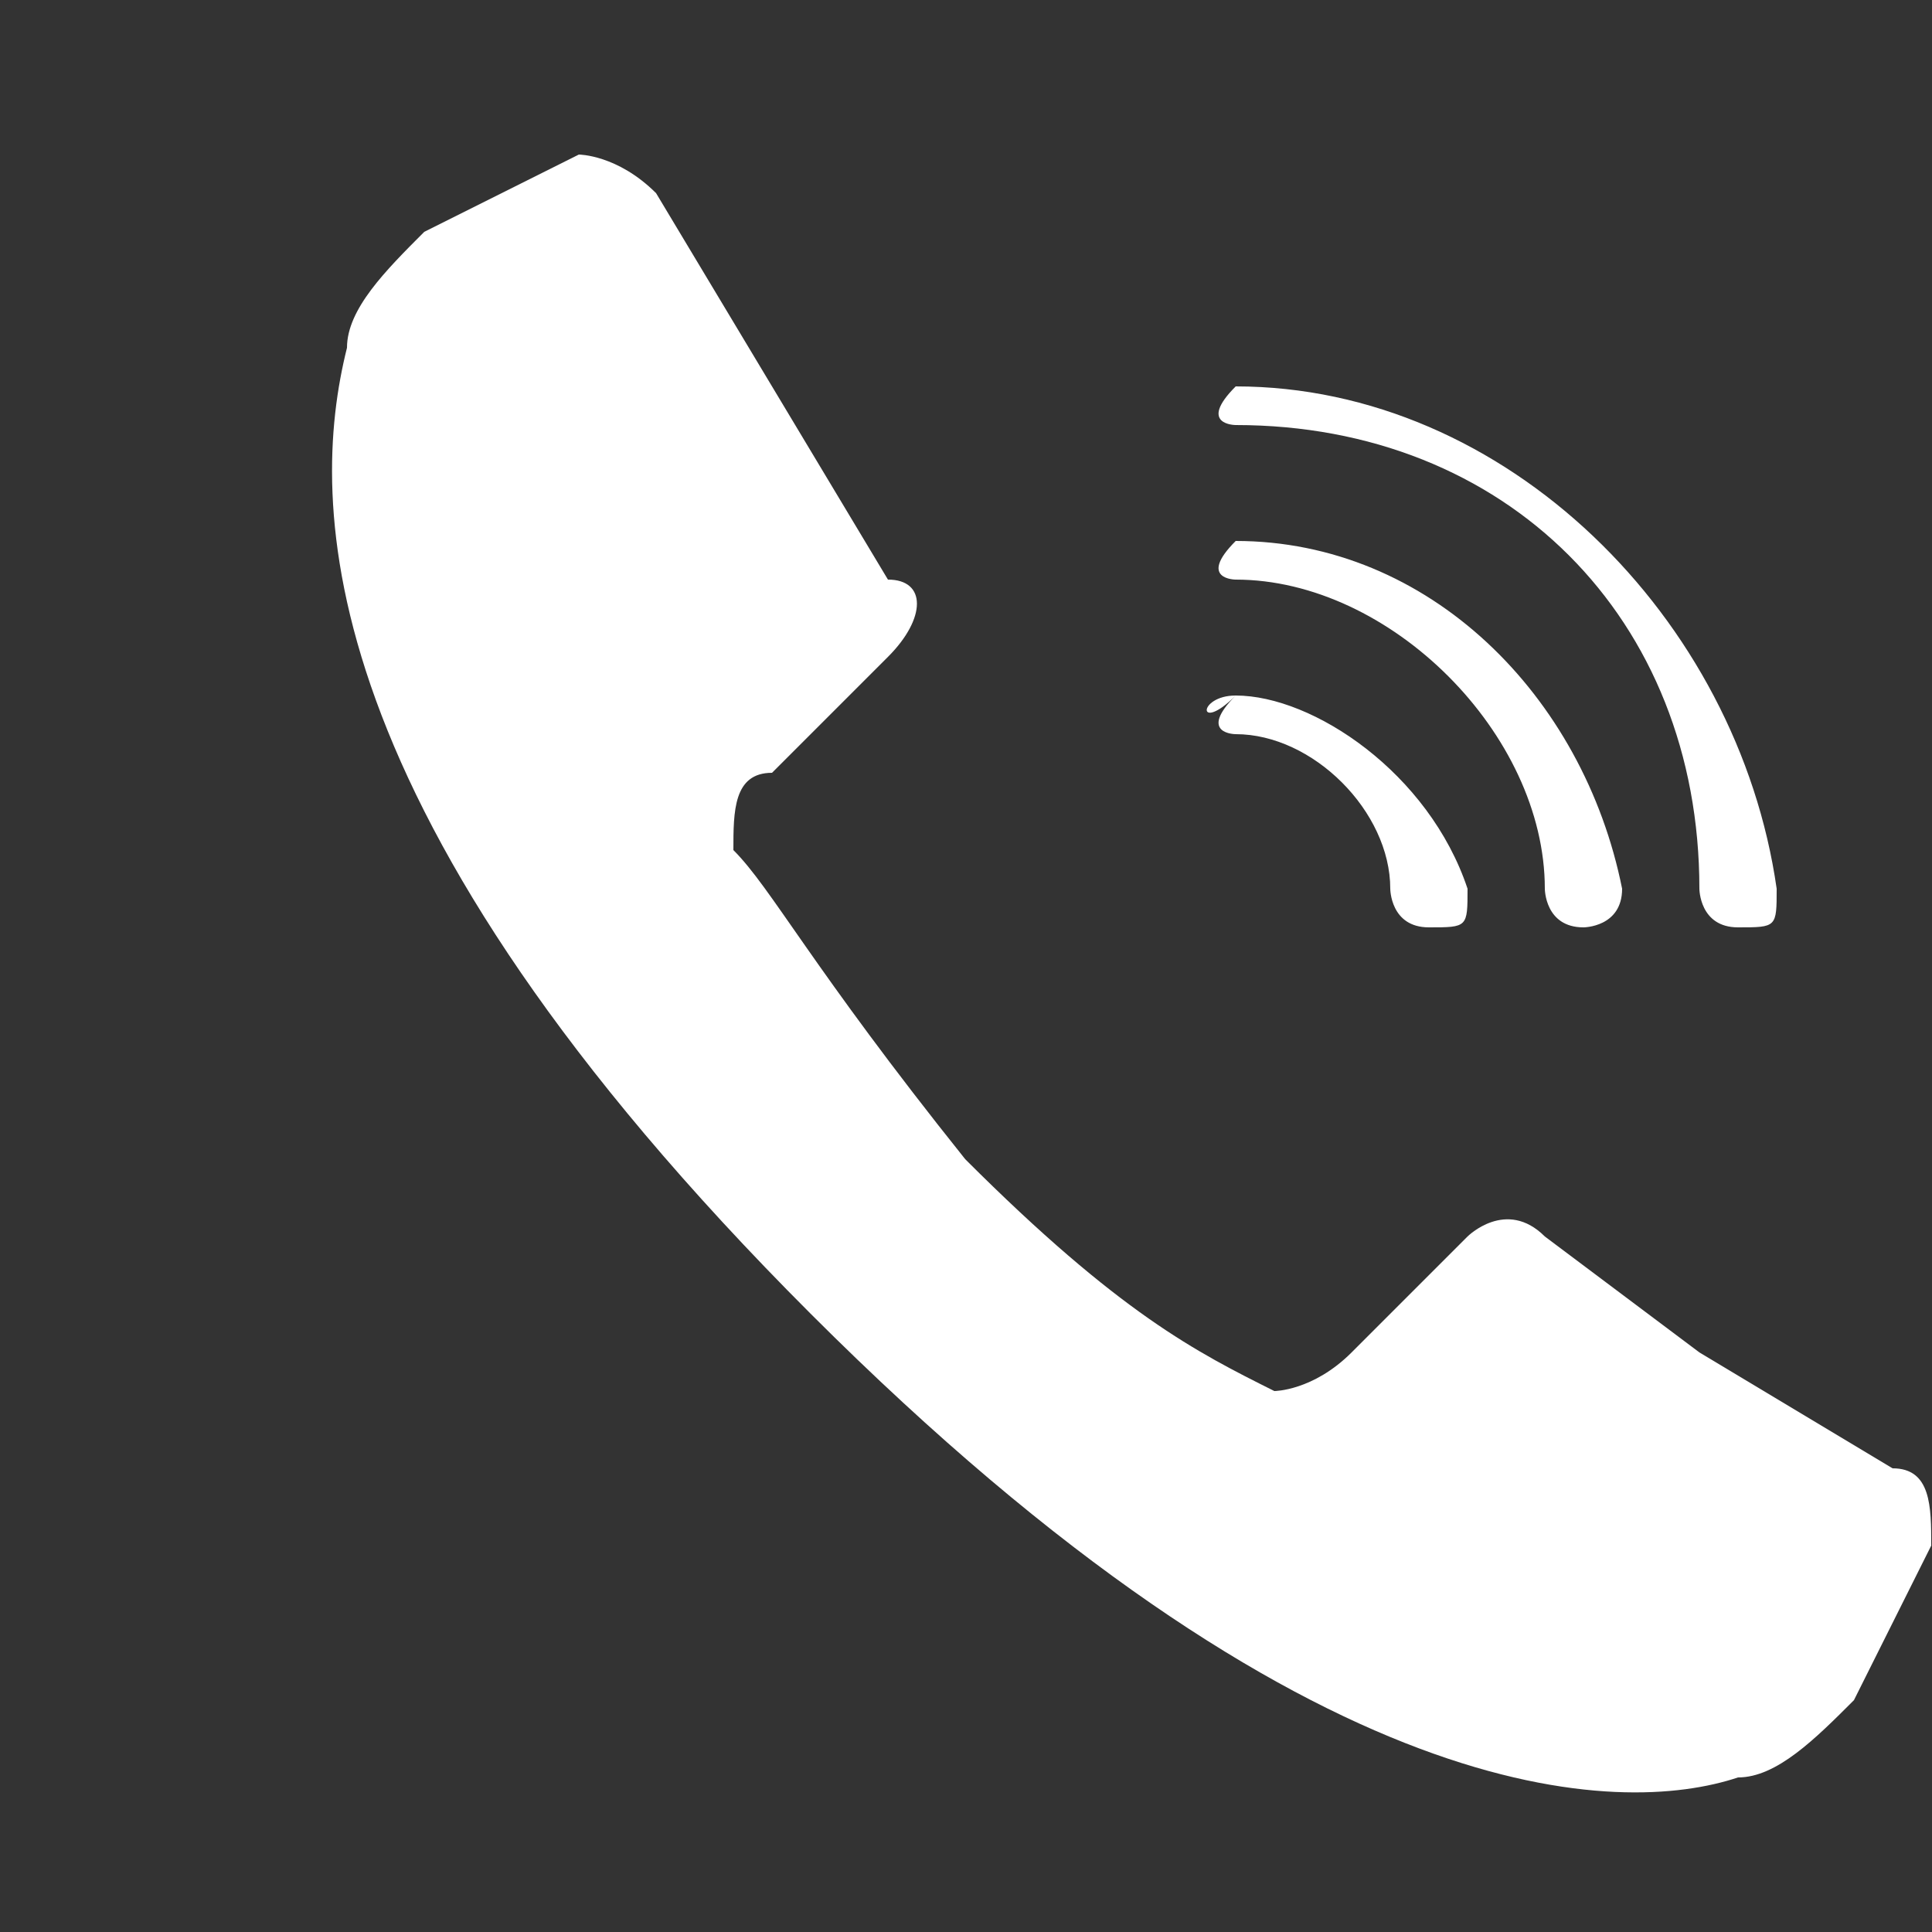 <svg width="5" height="5" viewBox="0 0 5 5" fill="none" xmlns="http://www.w3.org/2000/svg">
<rect x="0" y="0" width="5" height="5" fill="#333333" stroke="none"/>
<path d="M4.898 3.8L4.398 3.5L3.998 3.2C3.898 3.1 3.798 3.2 3.798 3.2L3.498 3.5C3.398 3.6 3.298 3.6 3.298 3.6C3.098 3.5 2.898 3.4 2.498 3C2.098 2.5 1.998 2.3 1.898 2.2C1.898 2.1 1.898 2 1.998 2L2.298 1.7C2.398 1.6 2.398 1.5 2.298 1.5L1.998 1L1.698 0.5C1.598 0.4 1.498 0.4 1.498 0.4L1.098 0.6C0.998 0.7 0.898 0.8 0.898 0.9C0.798 1.3 0.798 2.1 2.098 3.4C3.398 4.7 4.198 4.7 4.498 4.6C4.598 4.6 4.698 4.5 4.798 4.4L4.998 4C4.998 3.9 4.998 3.8 4.898 3.8ZM3.198 1C3.098 1 3.098 1 3.198 1C3.098 1.1 3.198 1.1 3.198 1.1C3.898 1.1 4.398 1.6 4.398 2.3C4.398 2.3 4.398 2.4 4.498 2.4C4.598 2.4 4.598 2.4 4.598 2.3C4.498 1.6 3.898 1 3.198 1ZM3.198 1.4C3.098 1.4 3.098 1.4 3.198 1.4C3.098 1.5 3.198 1.5 3.198 1.5C3.598 1.5 3.998 1.9 3.998 2.3C3.998 2.3 3.998 2.4 4.098 2.4C4.098 2.4 4.198 2.4 4.198 2.3C4.098 1.8 3.698 1.4 3.198 1.4ZM3.198 1.8C3.098 1.8 3.098 1.9 3.198 1.8C3.098 1.9 3.198 1.9 3.198 1.9C3.398 1.9 3.598 2.1 3.598 2.3C3.598 2.3 3.598 2.4 3.698 2.4C3.798 2.4 3.798 2.4 3.798 2.3C3.698 2 3.398 1.8 3.198 1.8Z" fill="white"/>
</svg>

